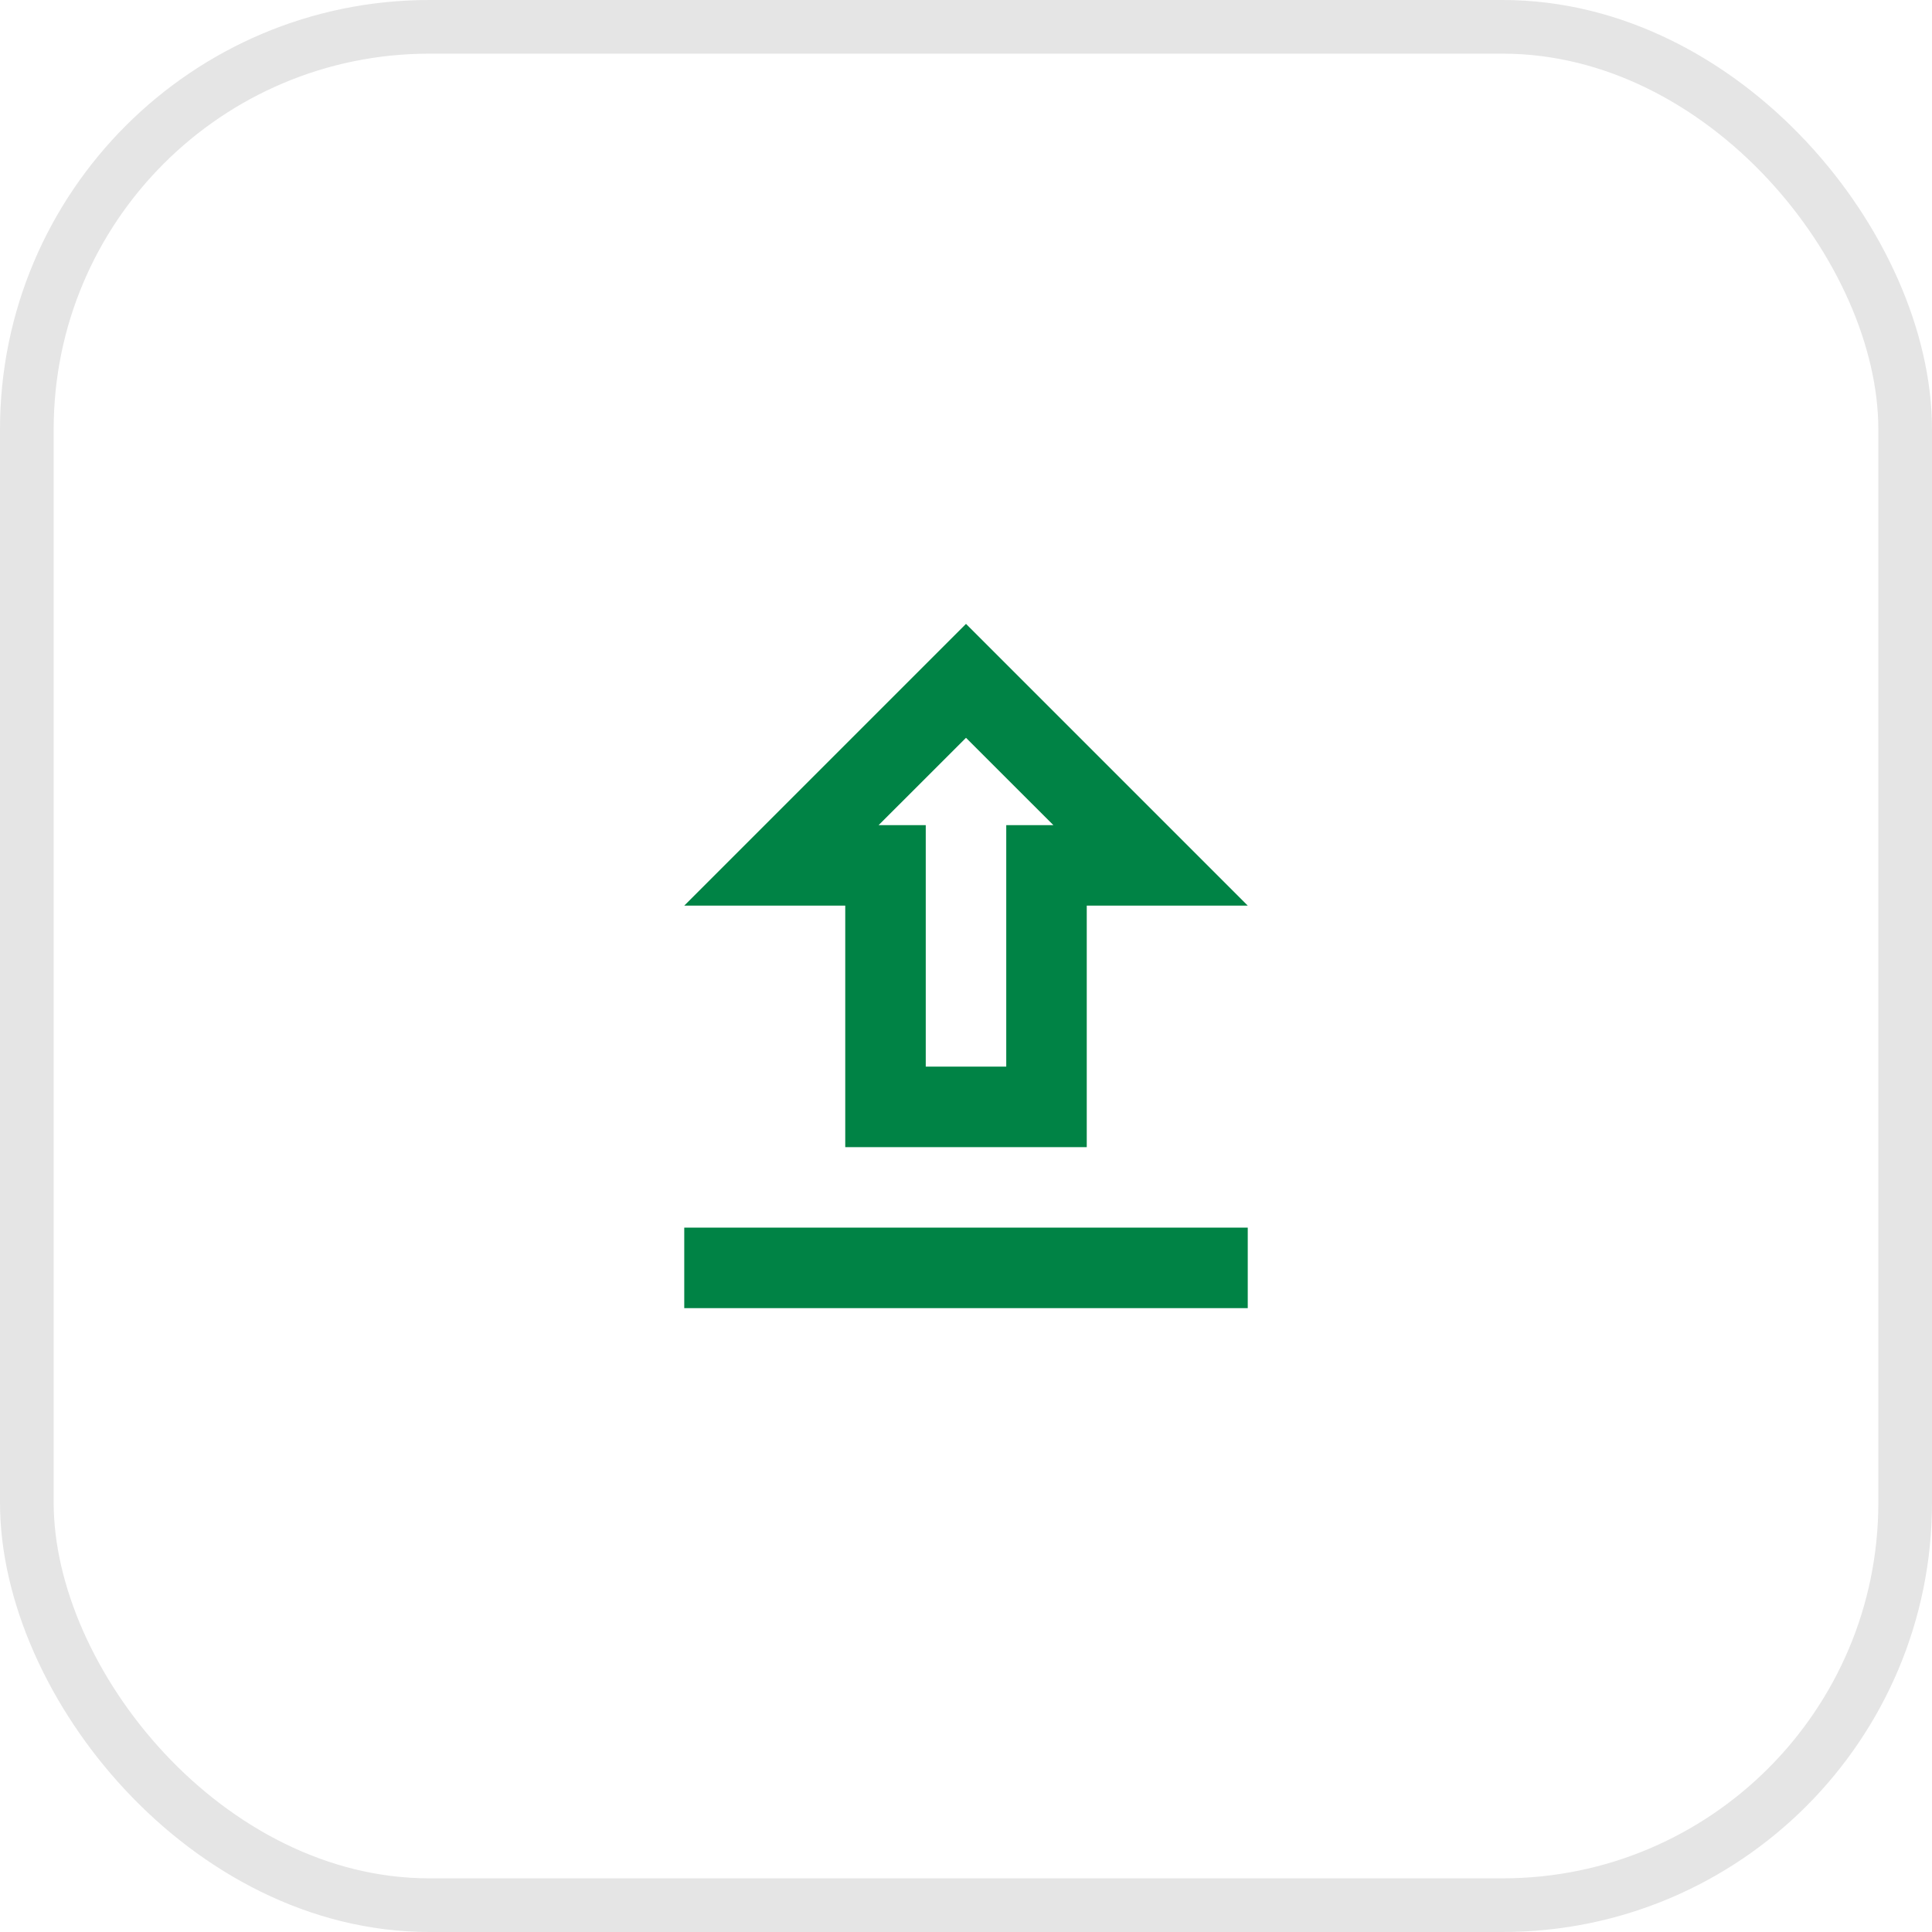 <svg width="36" height="36" viewBox="0 0 36 36" fill="none" xmlns="http://www.w3.org/2000/svg">
<rect x="0.5" y="0.5" width="35" height="35" rx="7.5" stroke="#E5E5E5"/>
<path fill-rule="evenodd" clip-rule="evenodd" d="M20.25 21.375V16.875H23.25L18 11.625L12.75 16.875H15.75V21.375H20.25ZM18 13.748L19.628 15.375H18.75V19.875H17.25V15.375H16.372L18 13.748ZM23.25 24.375V22.875H12.75V24.375H23.25Z" fill="#008345"/>
</svg>
